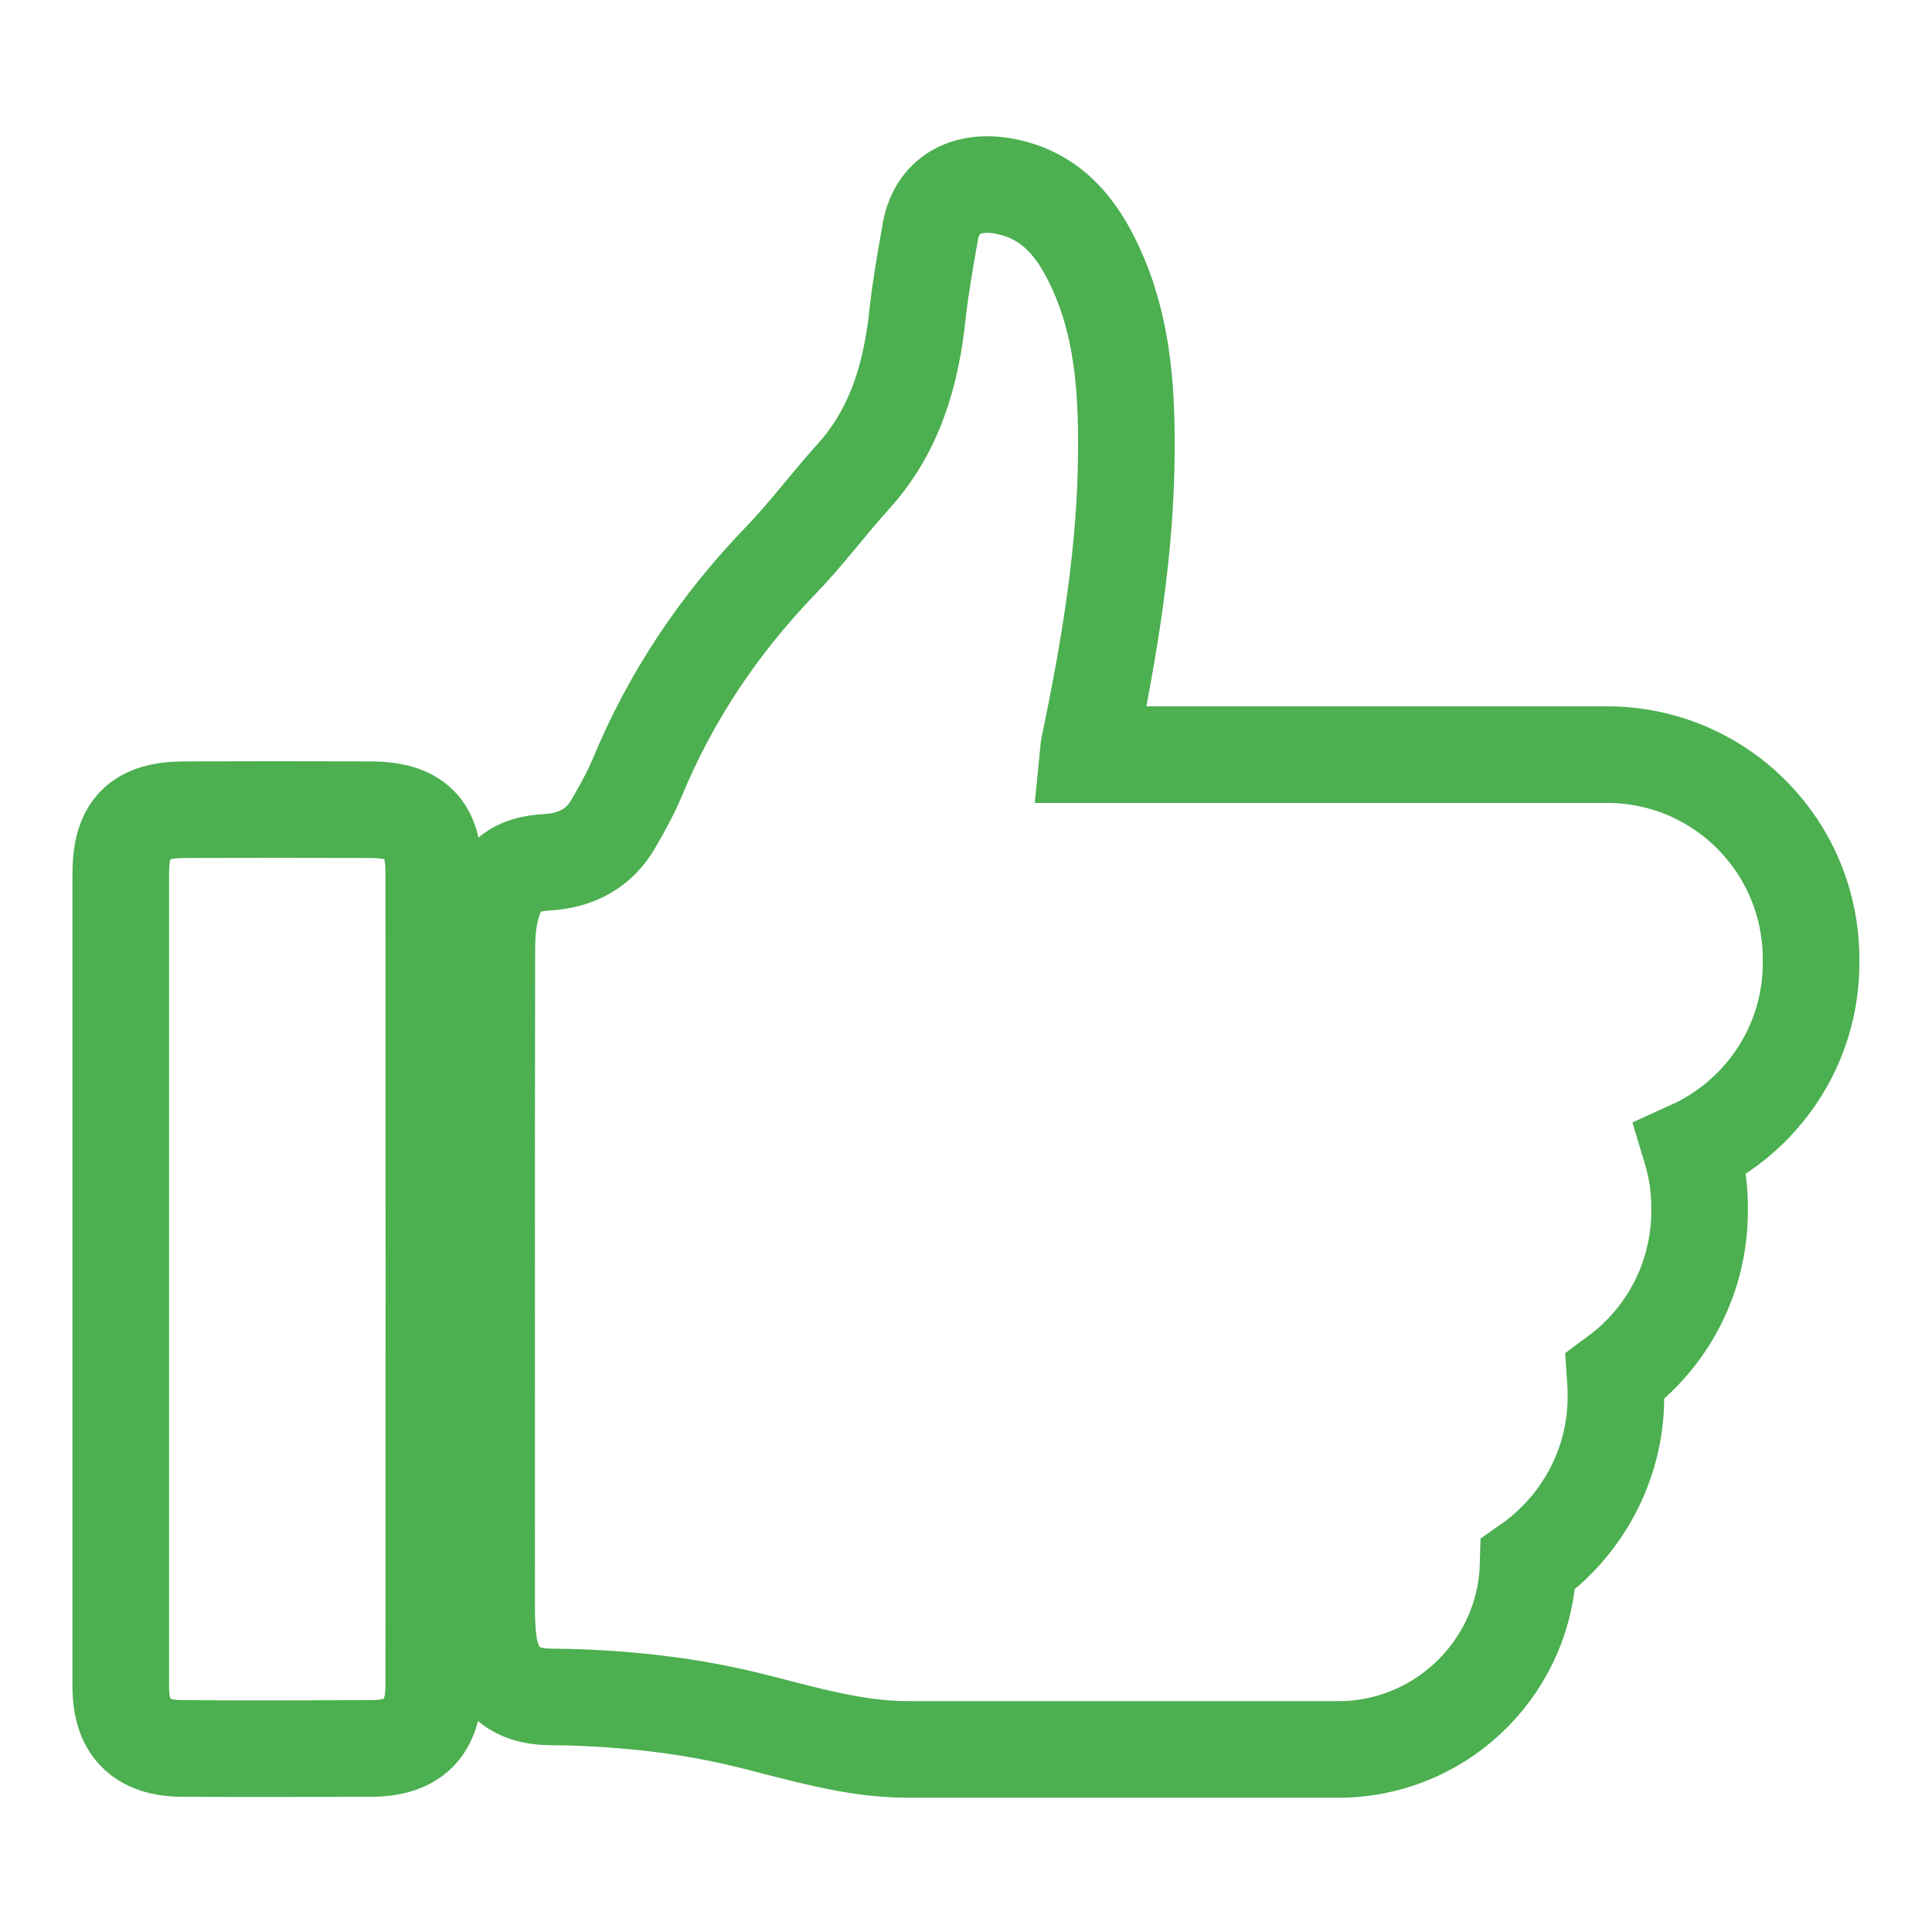<?xml version="1.0" encoding="utf-8"?>
<!-- Generator: Adobe Illustrator 25.0.1, SVG Export Plug-In . SVG Version: 6.00 Build 0)  -->
<svg version="1.1" id="Layer_1" xmlns="http://www.w3.org/2000/svg" xmlns:xlink="http://www.w3.org/1999/xlink" x="0px" y="0px"
	 viewBox="0 0 1000 1000" style="enable-background:new 0 0 1000 1000;" xml:space="preserve">
<style type="text/css">
	.st0{fill:none;stroke:#4CAF50;stroke-width:50;stroke-miterlimit:10;}
</style>
<path class="st0" d="M191.7,419.1c-32-0.1-63.9-0.1-95.9,0c-23.9,0-33.3,9.4-33.3,33.2v420.6c0,21.5,10.4,32,31.8,32.1
	c32.6,0.2,65.3,0.1,97.9,0c22-0.1,32.3-10.5,32.3-32.6c0.1-140.2,0.1-280.4,0-420.6C224.6,428.4,215.2,419.2,191.7,419.1z
	 M831.8,390.6H563.1c0.2-2.1,0.4-3.7,0.8-5.2c10.4-50.2,18.9-100.7,19.1-152.2c0.2-32.8-2.1-65.2-16.3-95.4
	c-8.8-19-21.1-34.9-42.7-40.5c-22.3-5.8-38.8,2.8-42.4,22.3c-2.5,14.1-5,28.1-6.6,42.3c-3.3,31.7-11.7,61.2-33.9,85.4
	c-12.7,14.1-24.1,29.5-37.3,43.1c-31.5,32.7-56.4,69.7-73.8,111.7c-3.5,8.3-7.8,16.1-12.3,23.9c-7.6,13.3-19.5,19.4-34.5,20.3
	c-15.8,0.9-23.8,6.5-28.4,21.7c-2.1,7.3-2.8,15.1-2.8,22.7c-0.2,114.3-0.1,228.6-0.1,342.9c0,5.9,0.3,11.9,1.2,17.9
	c2.8,17.6,13.7,26.7,31.4,26.8c7,0.1,14.1,0.2,21.1,0.6c27.2,1.3,54.1,4.7,80.8,11.2c27.5,6.7,54.7,15.4,83.5,15.4h222.8
	c1.7,0,3.3,0,5-0.1c51.1-2.6,92-44.3,93.3-95.8c27.3-19.1,45.4-50.8,45.4-86.7V721c0-2.9-0.2-5.8-0.4-8.7c3.5-2.6,6.8-5.2,9.9-8.1
	c20.8-19.3,33.8-46.8,33.8-77.5v-1.9c0-10.5-1.6-20.5-4.5-30.1c36.6-16.6,62.2-53.4,62.2-96.2v-1.9
	C937.5,437.9,890.2,390.6,831.8,390.6z"/>
</svg>
